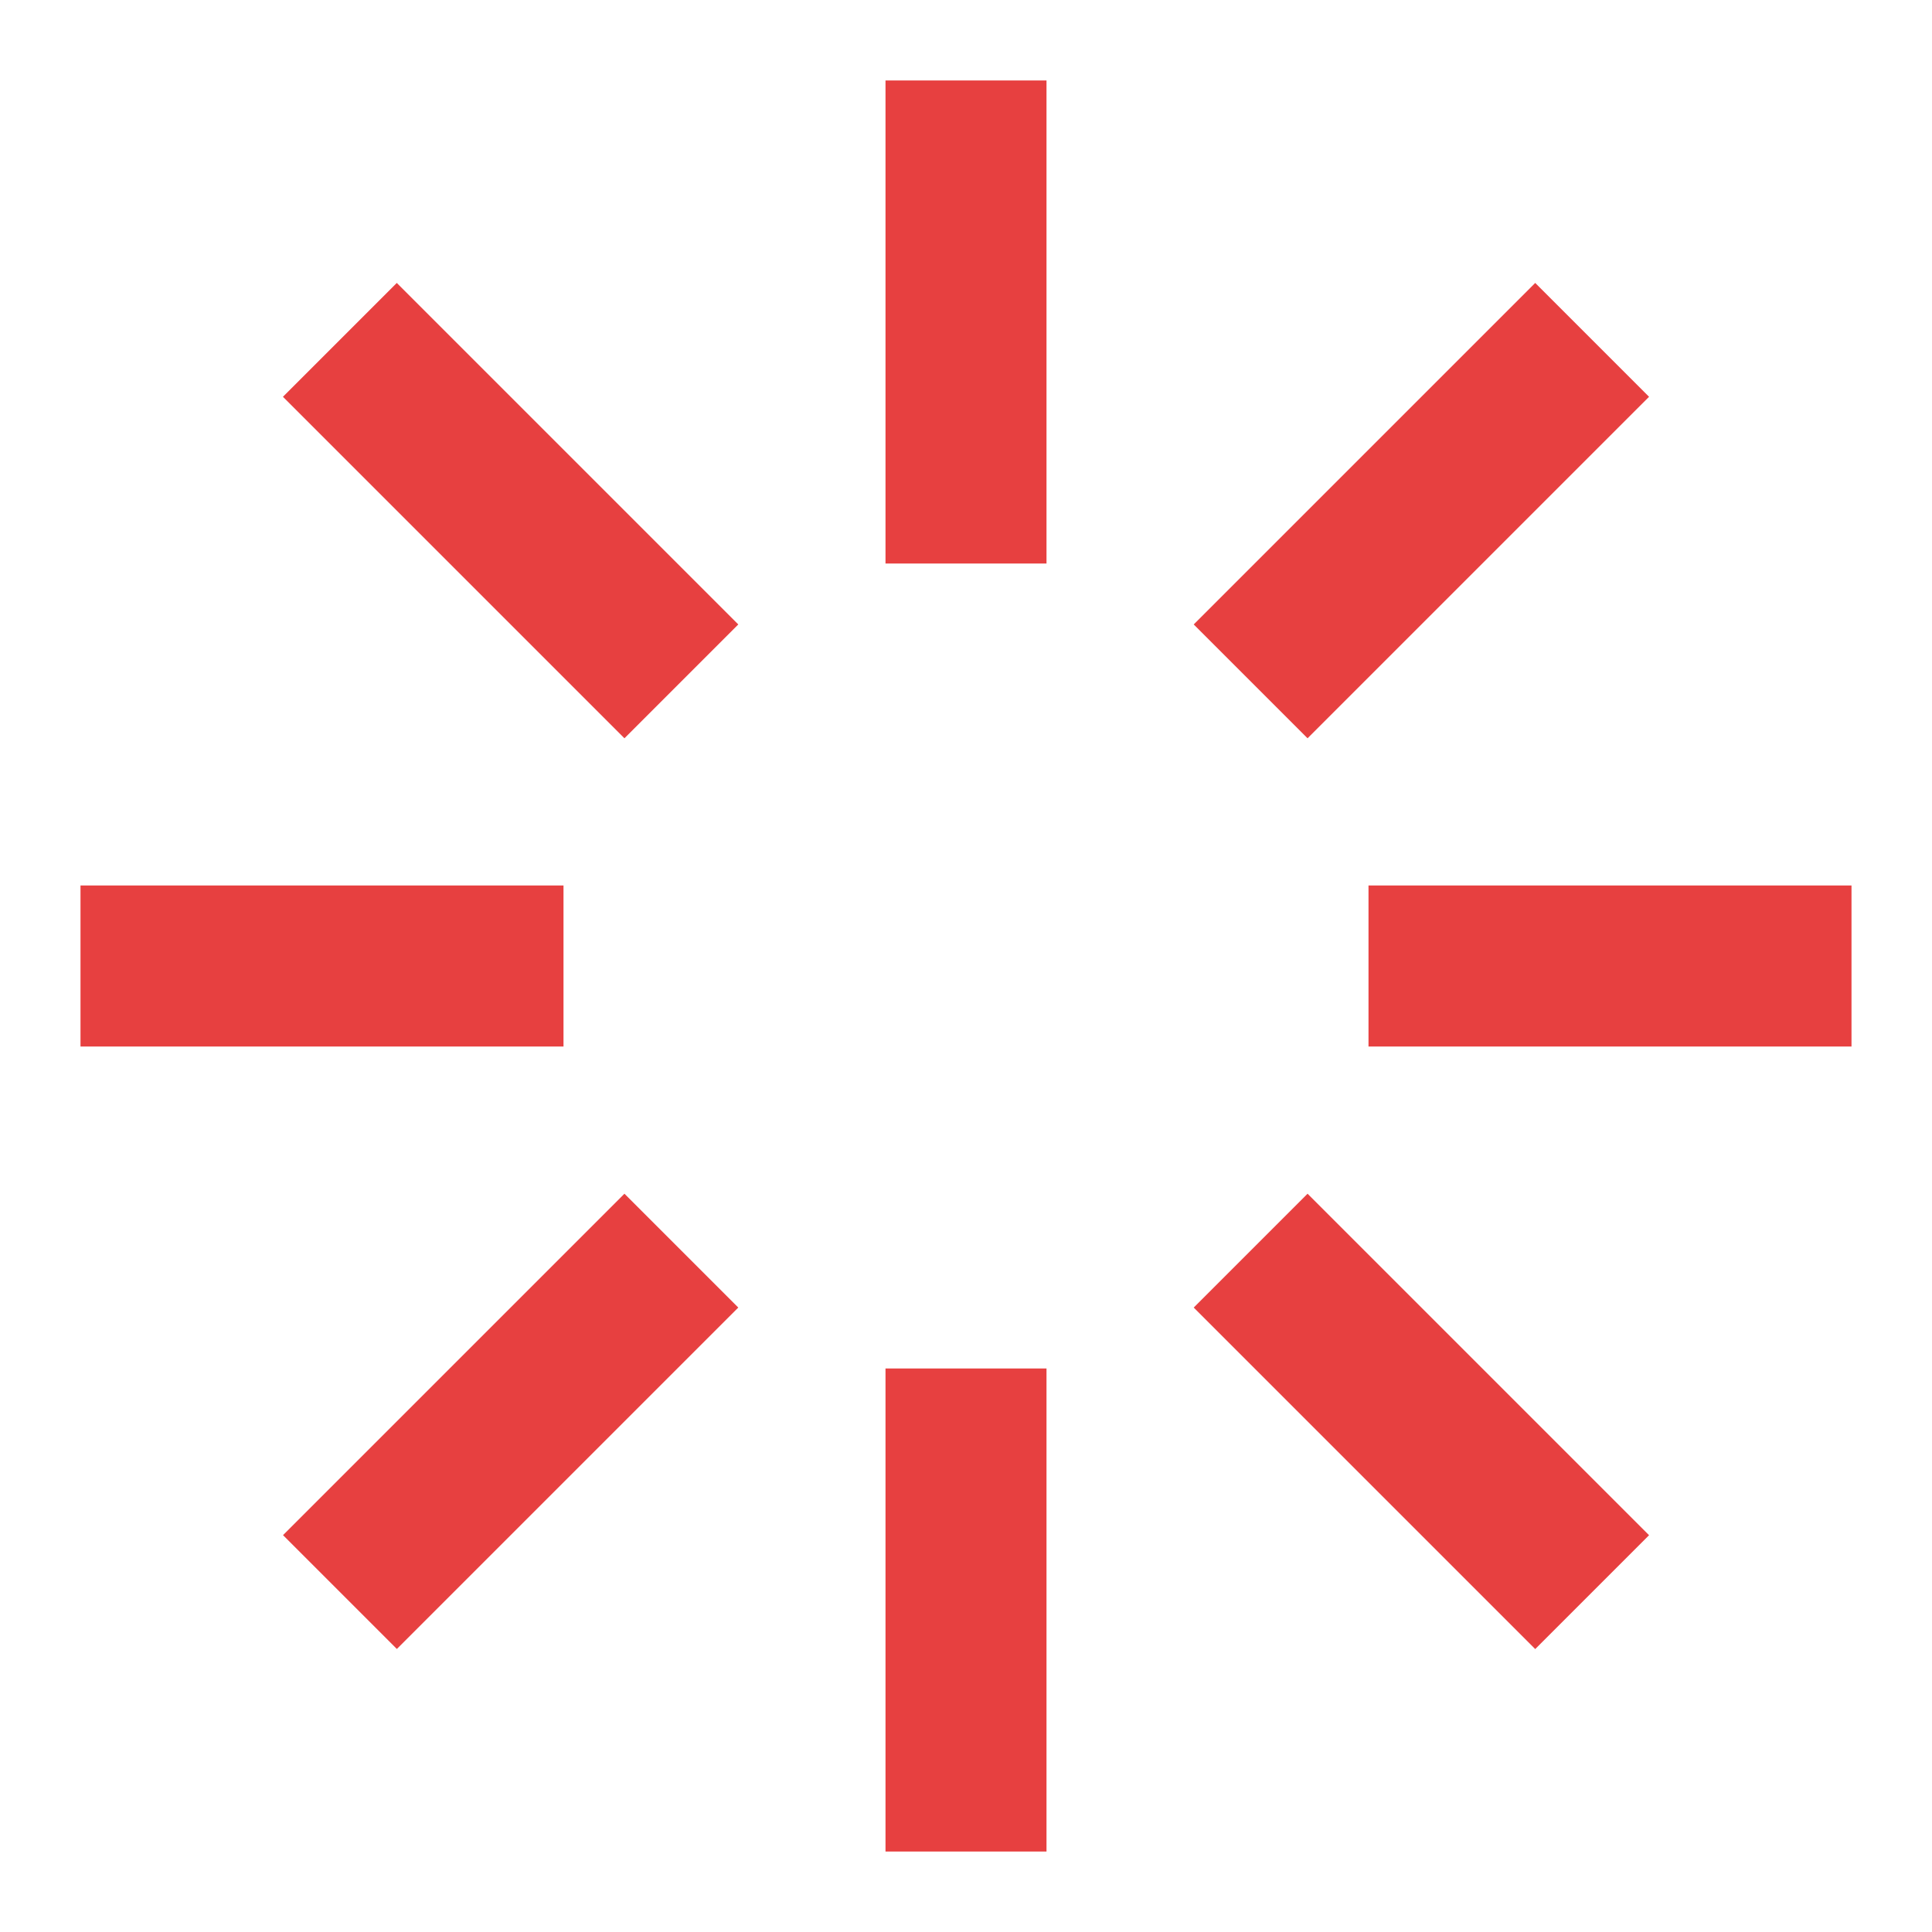 <svg width="48" height="48" viewBox="0 0 48 48" fill="none" xmlns="http://www.w3.org/2000/svg">
<path d="M24 4V12M24 36V44M44 24H36M12 24H4M9.858 9.858L15.514 15.514M32.486 32.486L38.142 38.142M38.142 9.858L32.486 15.514M15.514 32.486L9.86 38.14" stroke="#E74040" stroke-width="4" stroke-linecap="square" stroke-linejoin="round"/>
</svg>
